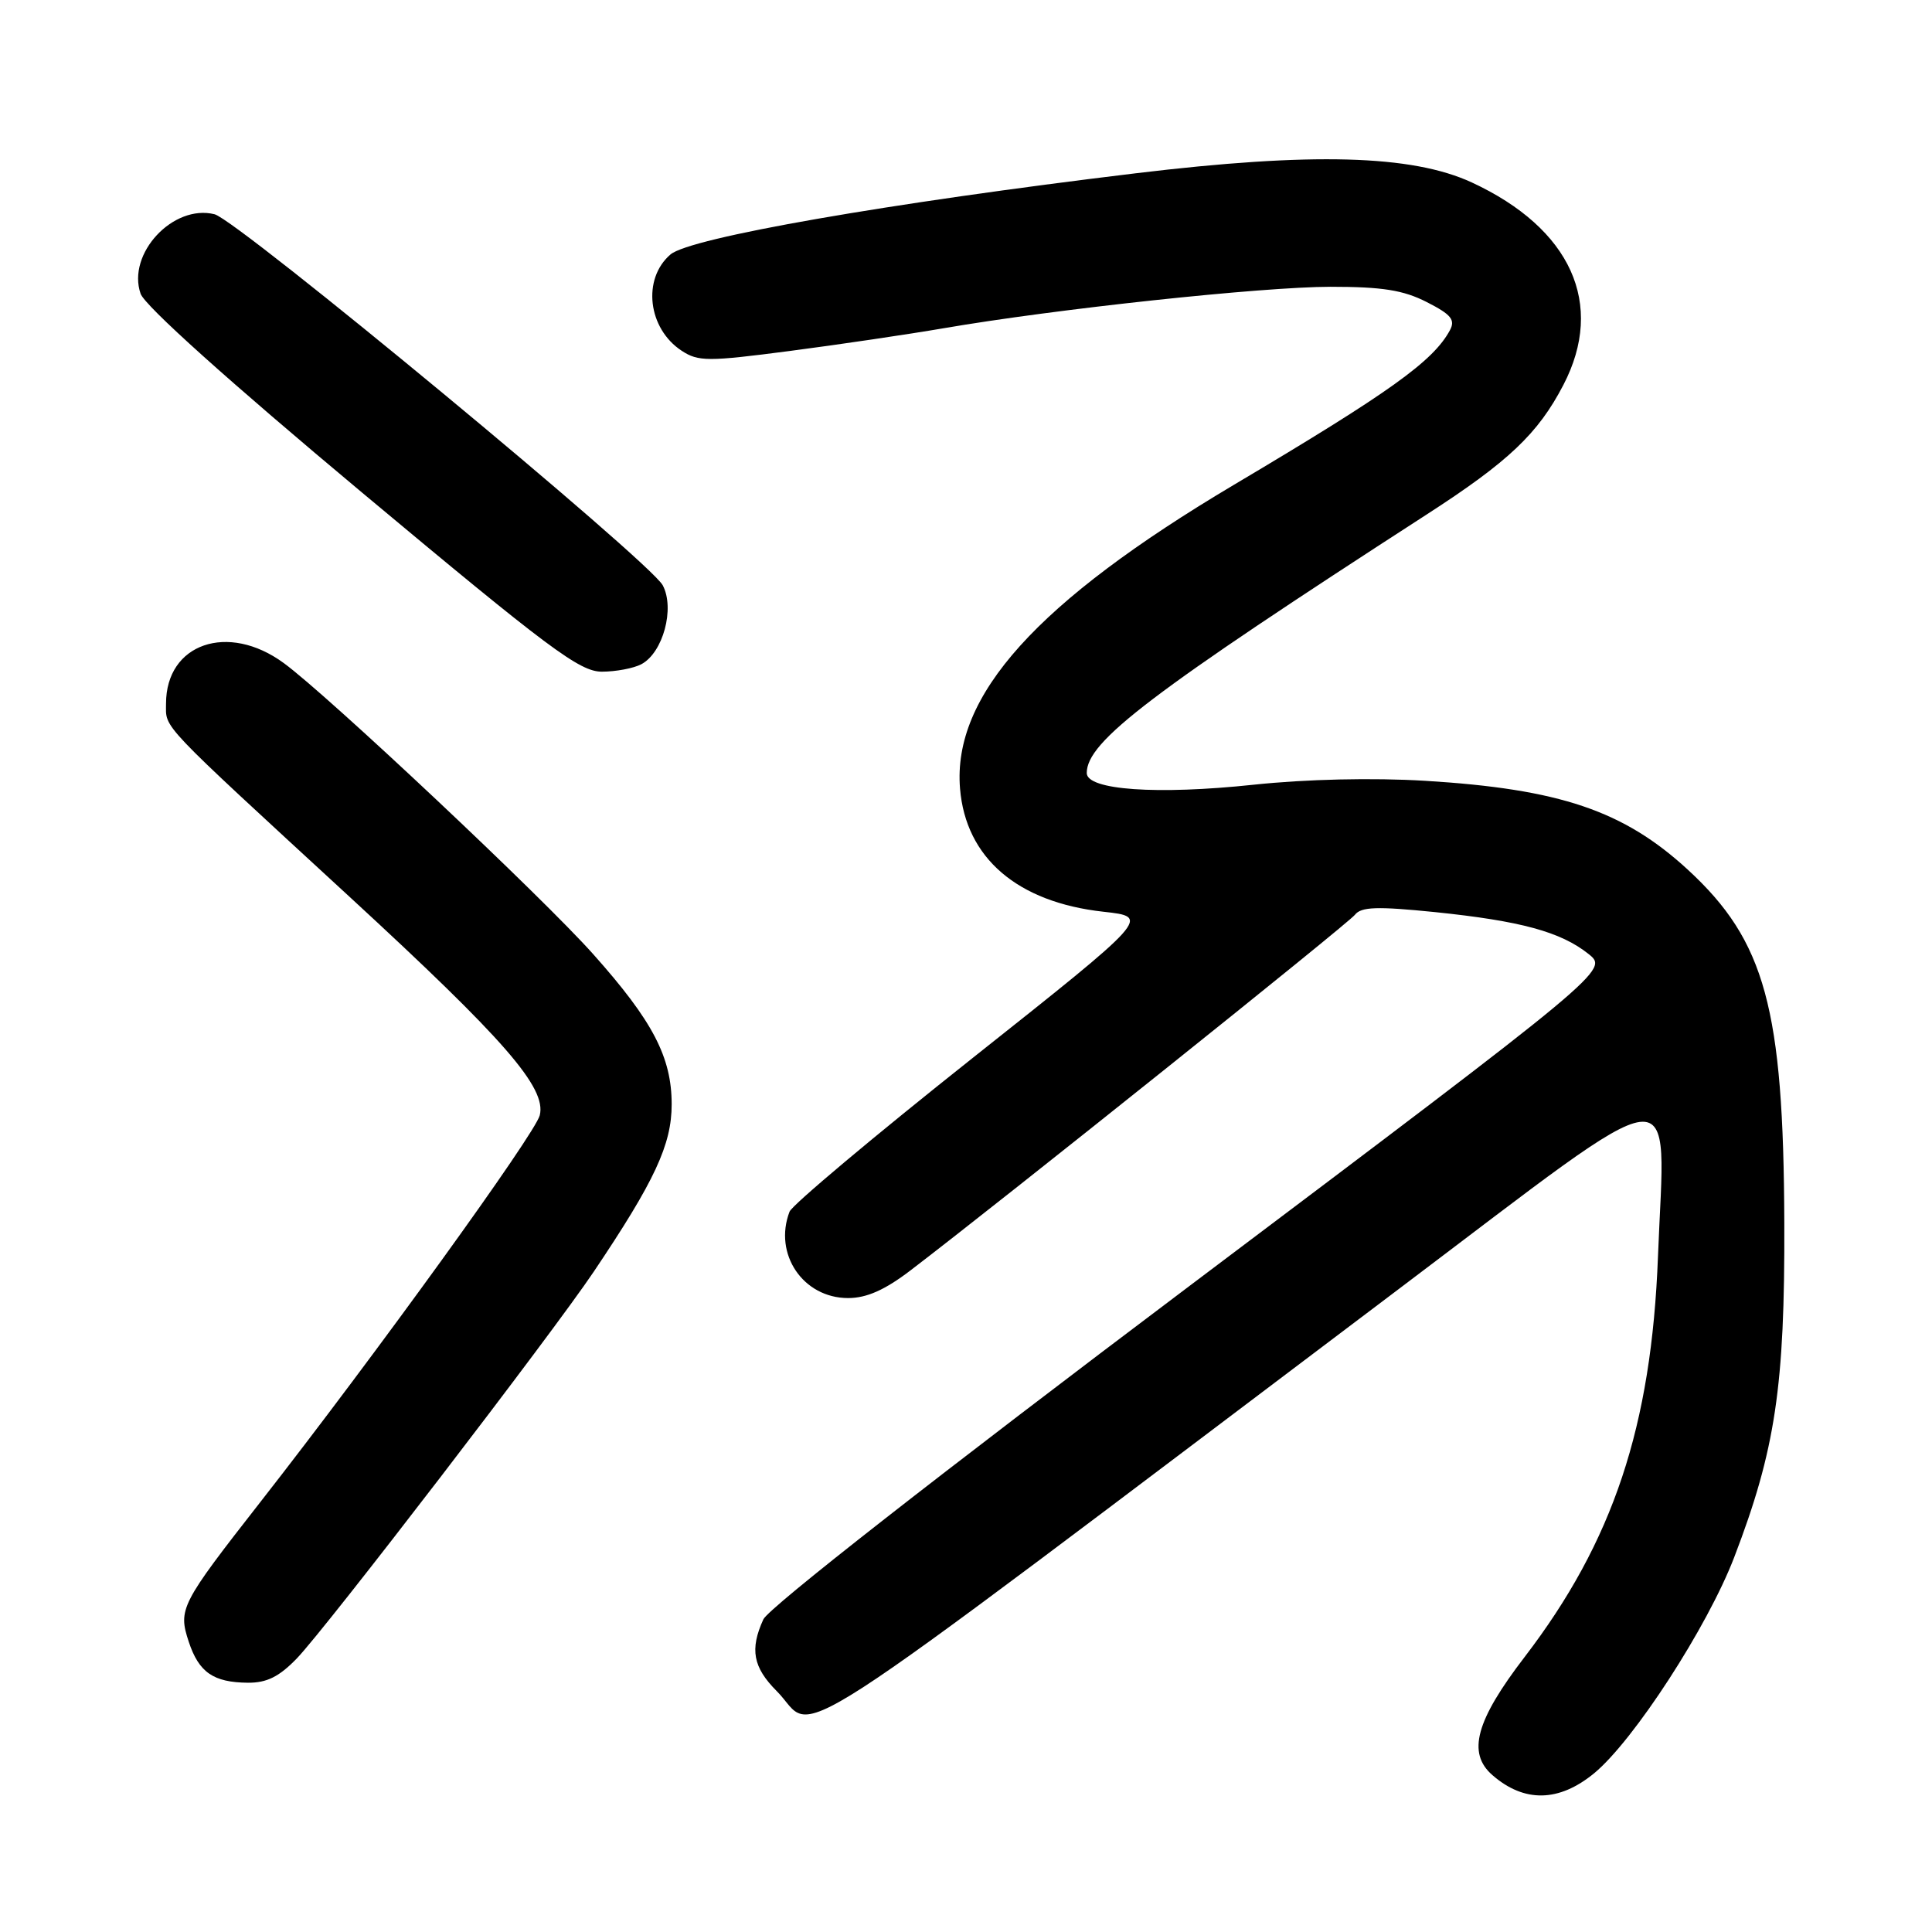 <?xml version="1.0" encoding="UTF-8" standalone="no"?>
<!DOCTYPE svg PUBLIC "-//W3C//DTD SVG 1.1//EN" "http://www.w3.org/Graphics/SVG/1.1/DTD/svg11.dtd" >
<svg xmlns="http://www.w3.org/2000/svg" xmlns:xlink="http://www.w3.org/1999/xlink" version="1.1" viewBox="0 0 256 256">
 <g >
 <path fill="currentColor"
d=" M 211.24 234.96 C 216.49 230.62 226.25 215.58 229.79 206.35 C 235.25 192.11 236.51 183.71 236.43 162.00 C 236.33 133.61 233.90 124.69 223.67 115.26 C 215.16 107.42 206.69 104.55 188.84 103.46 C 181.85 103.04 173.12 103.24 166.10 103.98 C 153.32 105.34 144.00 104.69 144.00 102.43 C 144.00 98.24 152.39 91.86 189.06 68.16 C 199.90 61.16 203.81 57.45 207.16 51.00 C 212.72 40.30 208.17 30.27 195.01 24.17 C 187.09 20.51 173.82 20.15 150.50 22.96 C 117.59 26.93 91.42 31.50 88.84 33.72 C 85.07 36.96 85.84 43.54 90.33 46.48 C 92.53 47.92 93.81 47.92 104.62 46.51 C 111.15 45.66 120.33 44.30 125.00 43.50 C 139.87 40.94 167.20 38.01 176.29 38.00 C 183.16 38.00 185.95 38.44 189.06 40.03 C 192.30 41.68 192.87 42.38 192.11 43.78 C 189.88 47.88 184.20 51.95 163.50 64.24 C 137.37 79.77 126.19 92.17 127.21 104.50 C 127.97 113.68 134.80 119.55 146.21 120.81 C 152.44 121.50 152.44 121.50 128.84 140.22 C 115.86 150.52 104.96 159.67 104.62 160.55 C 102.46 166.17 106.42 172.00 112.38 172.00 C 114.83 172.00 117.25 170.93 120.65 168.33 C 132.91 158.97 178.61 122.40 179.53 121.22 C 180.36 120.15 182.45 120.08 190.16 120.86 C 201.50 122.03 206.80 123.47 210.48 126.40 C 213.17 128.55 213.17 128.55 157.74 170.30 C 124.41 195.40 101.84 213.06 101.15 214.57 C 99.33 218.55 99.78 220.93 102.92 224.08 C 108.51 229.66 100.36 234.93 185.48 170.70 C 223.75 141.82 220.62 142.21 219.69 166.50 C 218.83 189.01 213.75 204.25 202.02 219.56 C 195.55 227.99 194.38 232.28 197.75 235.21 C 201.97 238.89 206.57 238.80 211.24 234.96 Z  M 39.35 219.73 C 43.22 215.71 73.14 176.75 78.68 168.50 C 86.76 156.48 89.00 151.67 89.00 146.33 C 89.00 140.08 86.50 135.29 78.61 126.44 C 71.89 118.89 43.45 92.14 37.60 87.86 C 30.21 82.44 22.00 85.27 22.00 93.23 C 22.00 96.60 20.79 95.33 46.37 118.88 C 66.94 137.82 72.43 144.14 71.52 147.79 C 70.90 150.25 49.76 179.51 34.52 199.00 C 23.92 212.56 23.58 213.21 25.01 217.54 C 26.35 221.60 28.27 222.93 32.85 222.97 C 35.35 222.99 37.00 222.17 39.35 219.73 Z  M 84.99 88.01 C 87.86 86.47 89.44 80.63 87.82 77.56 C 86.15 74.40 31.52 29.17 28.43 28.39 C 22.94 27.02 16.79 33.62 18.63 38.92 C 19.19 40.52 30.29 50.49 47.95 65.25 C 72.74 85.96 76.80 89.00 79.75 89.00 C 81.61 89.00 83.97 88.55 84.99 88.01 Z "/>
</g>
</svg>